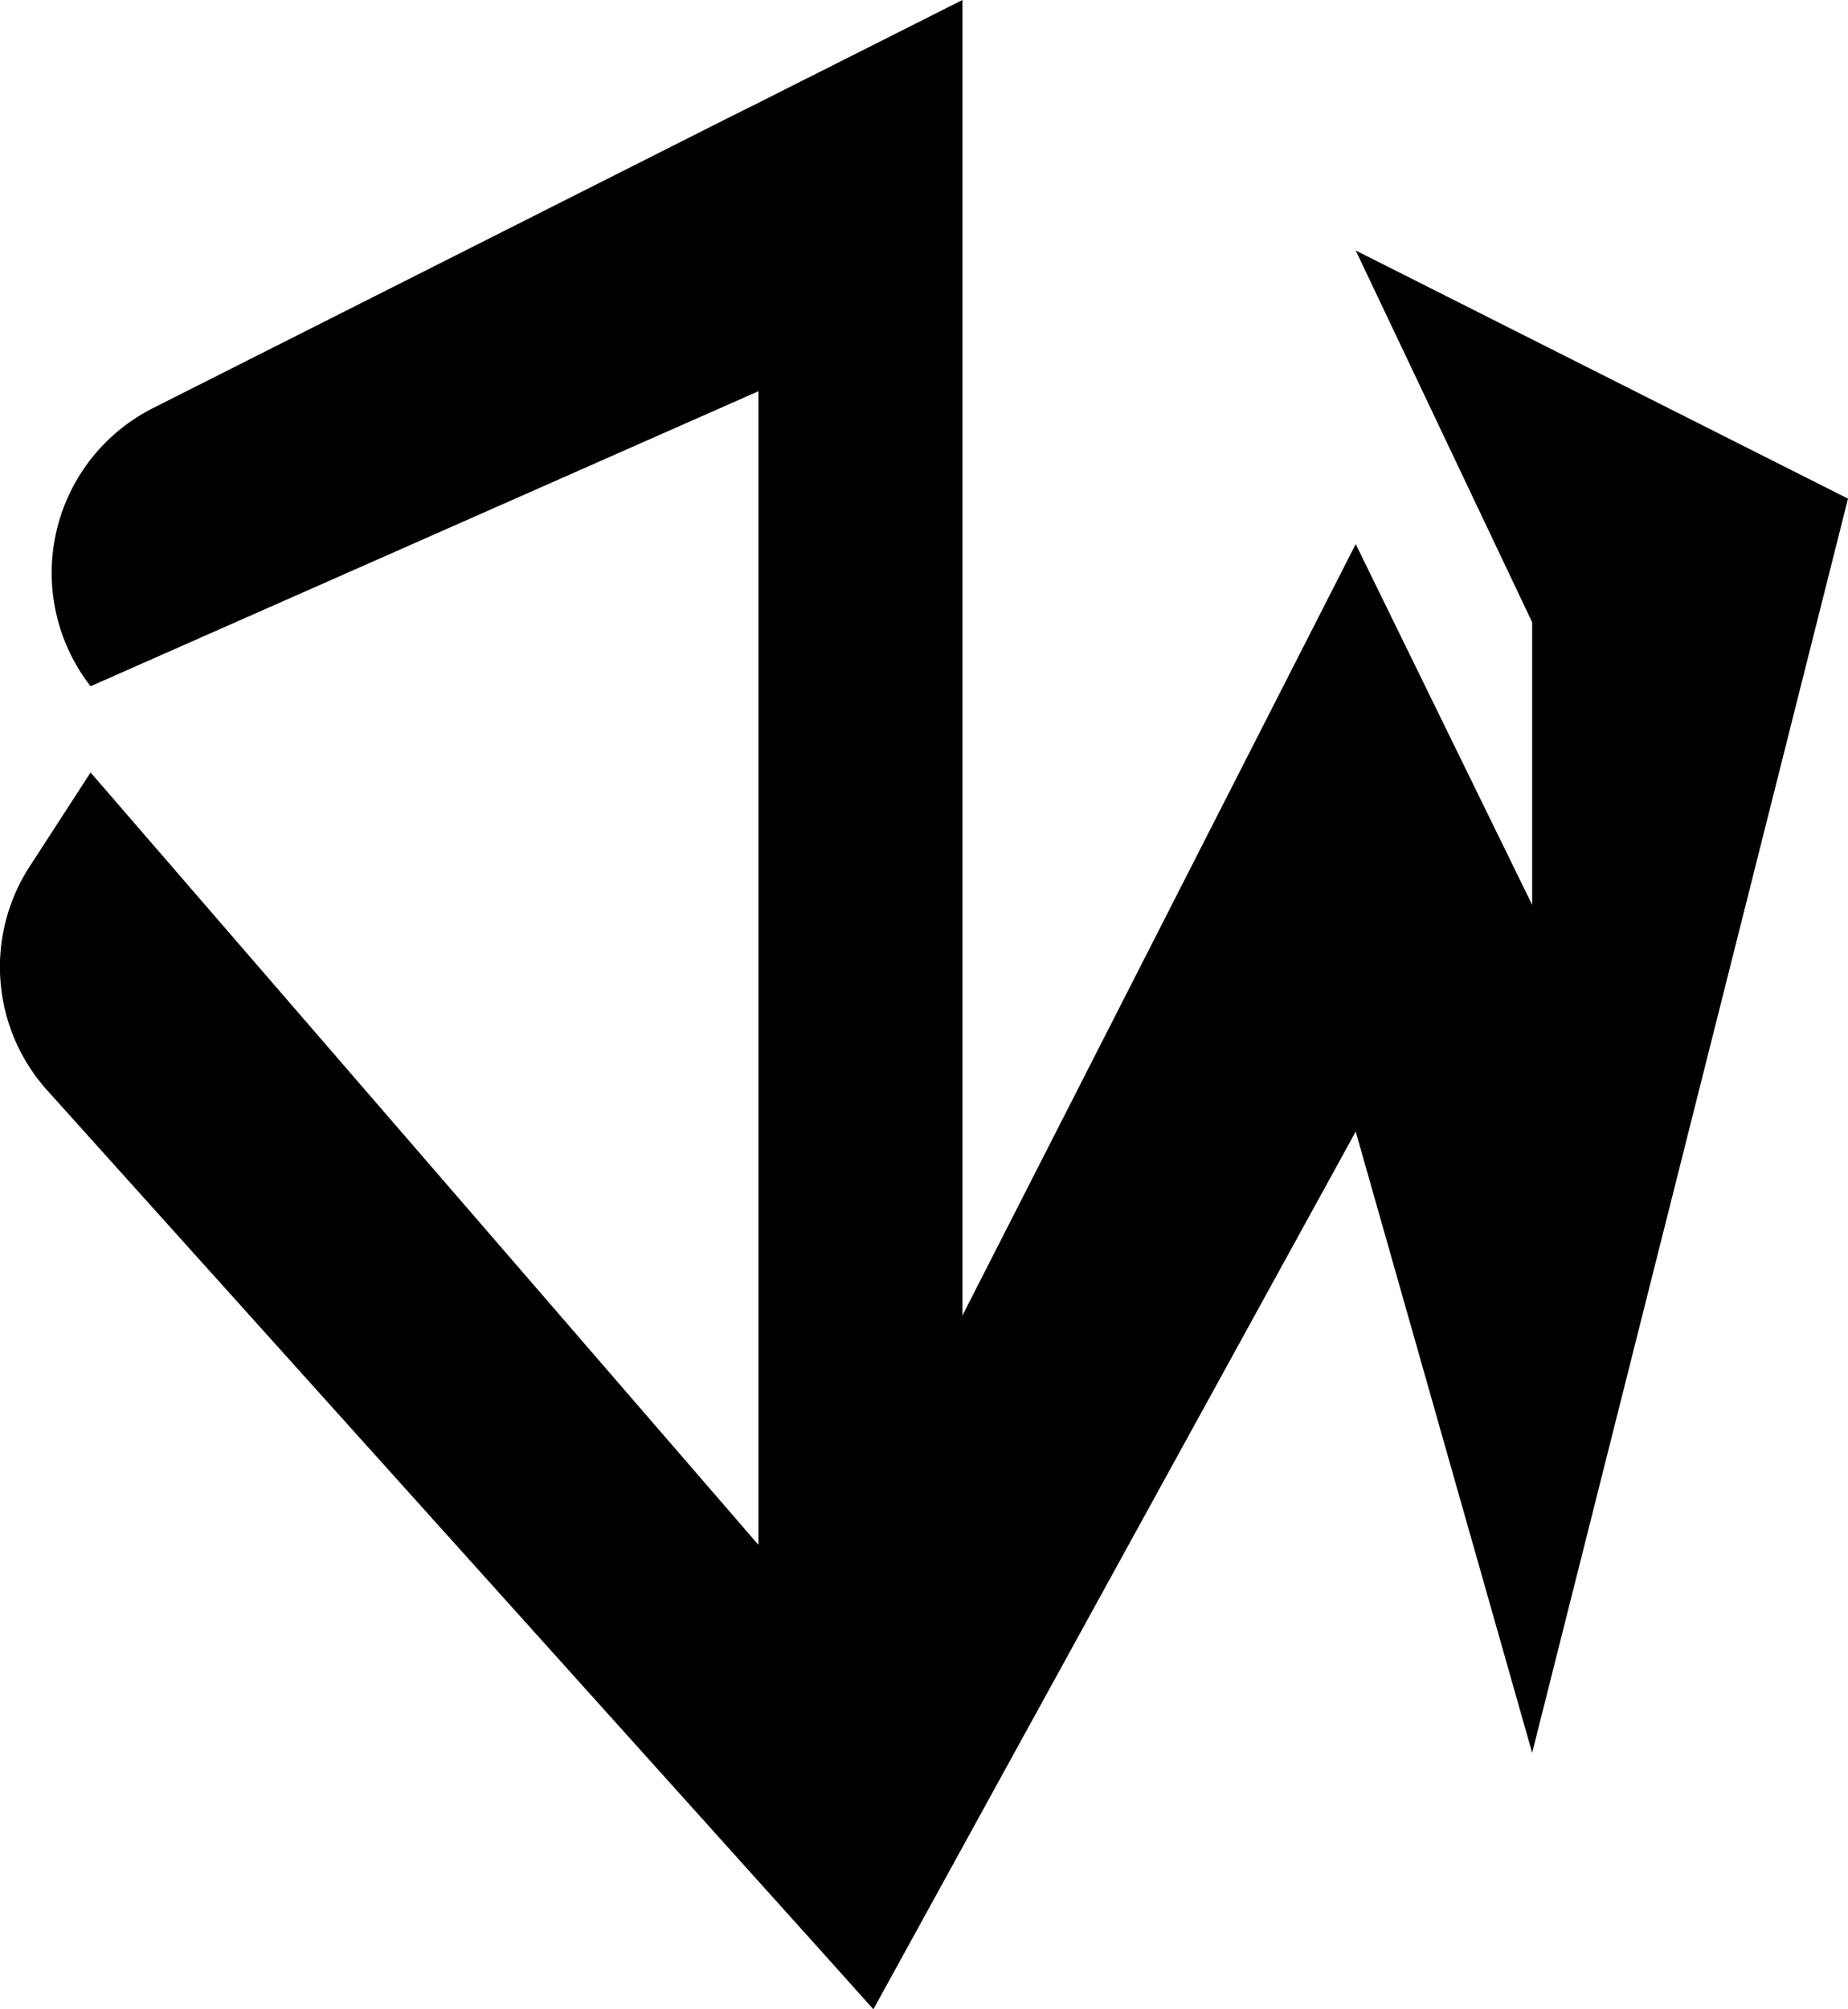 
<svg xmlns="http://www.w3.org/2000/svg" viewBox="0 0 536.36 582.97" fill="black">
  <g id="Layer_2" data-name="Layer 2">
    <g id="Layer_1-2" data-name="Layer 1">
      <path d="M218.74,446.65l-6.05-7L26.29,224.14,8.61,251.41a53.57,53.57,0,0,0,5.13,65l199,221.23,6.05,6.73,18,20L253.49,583l25.84-47,.29-.53L393.48,328.33l51.21,180.25,91.67-363.9-142.88-72,51.21,107.86v82L393.48,157.87,279.62,381.14l-.29.56V0L237.42,21.12l-3.27,1.63-15.41,7.78-6.05,3L44.47,118.38a53.57,53.57,0,0,0-18.18,80.74l186.4-82.32,6.05-2.68,1.4-.61V448.25Z"/>
    </g>
  </g>
</svg>
